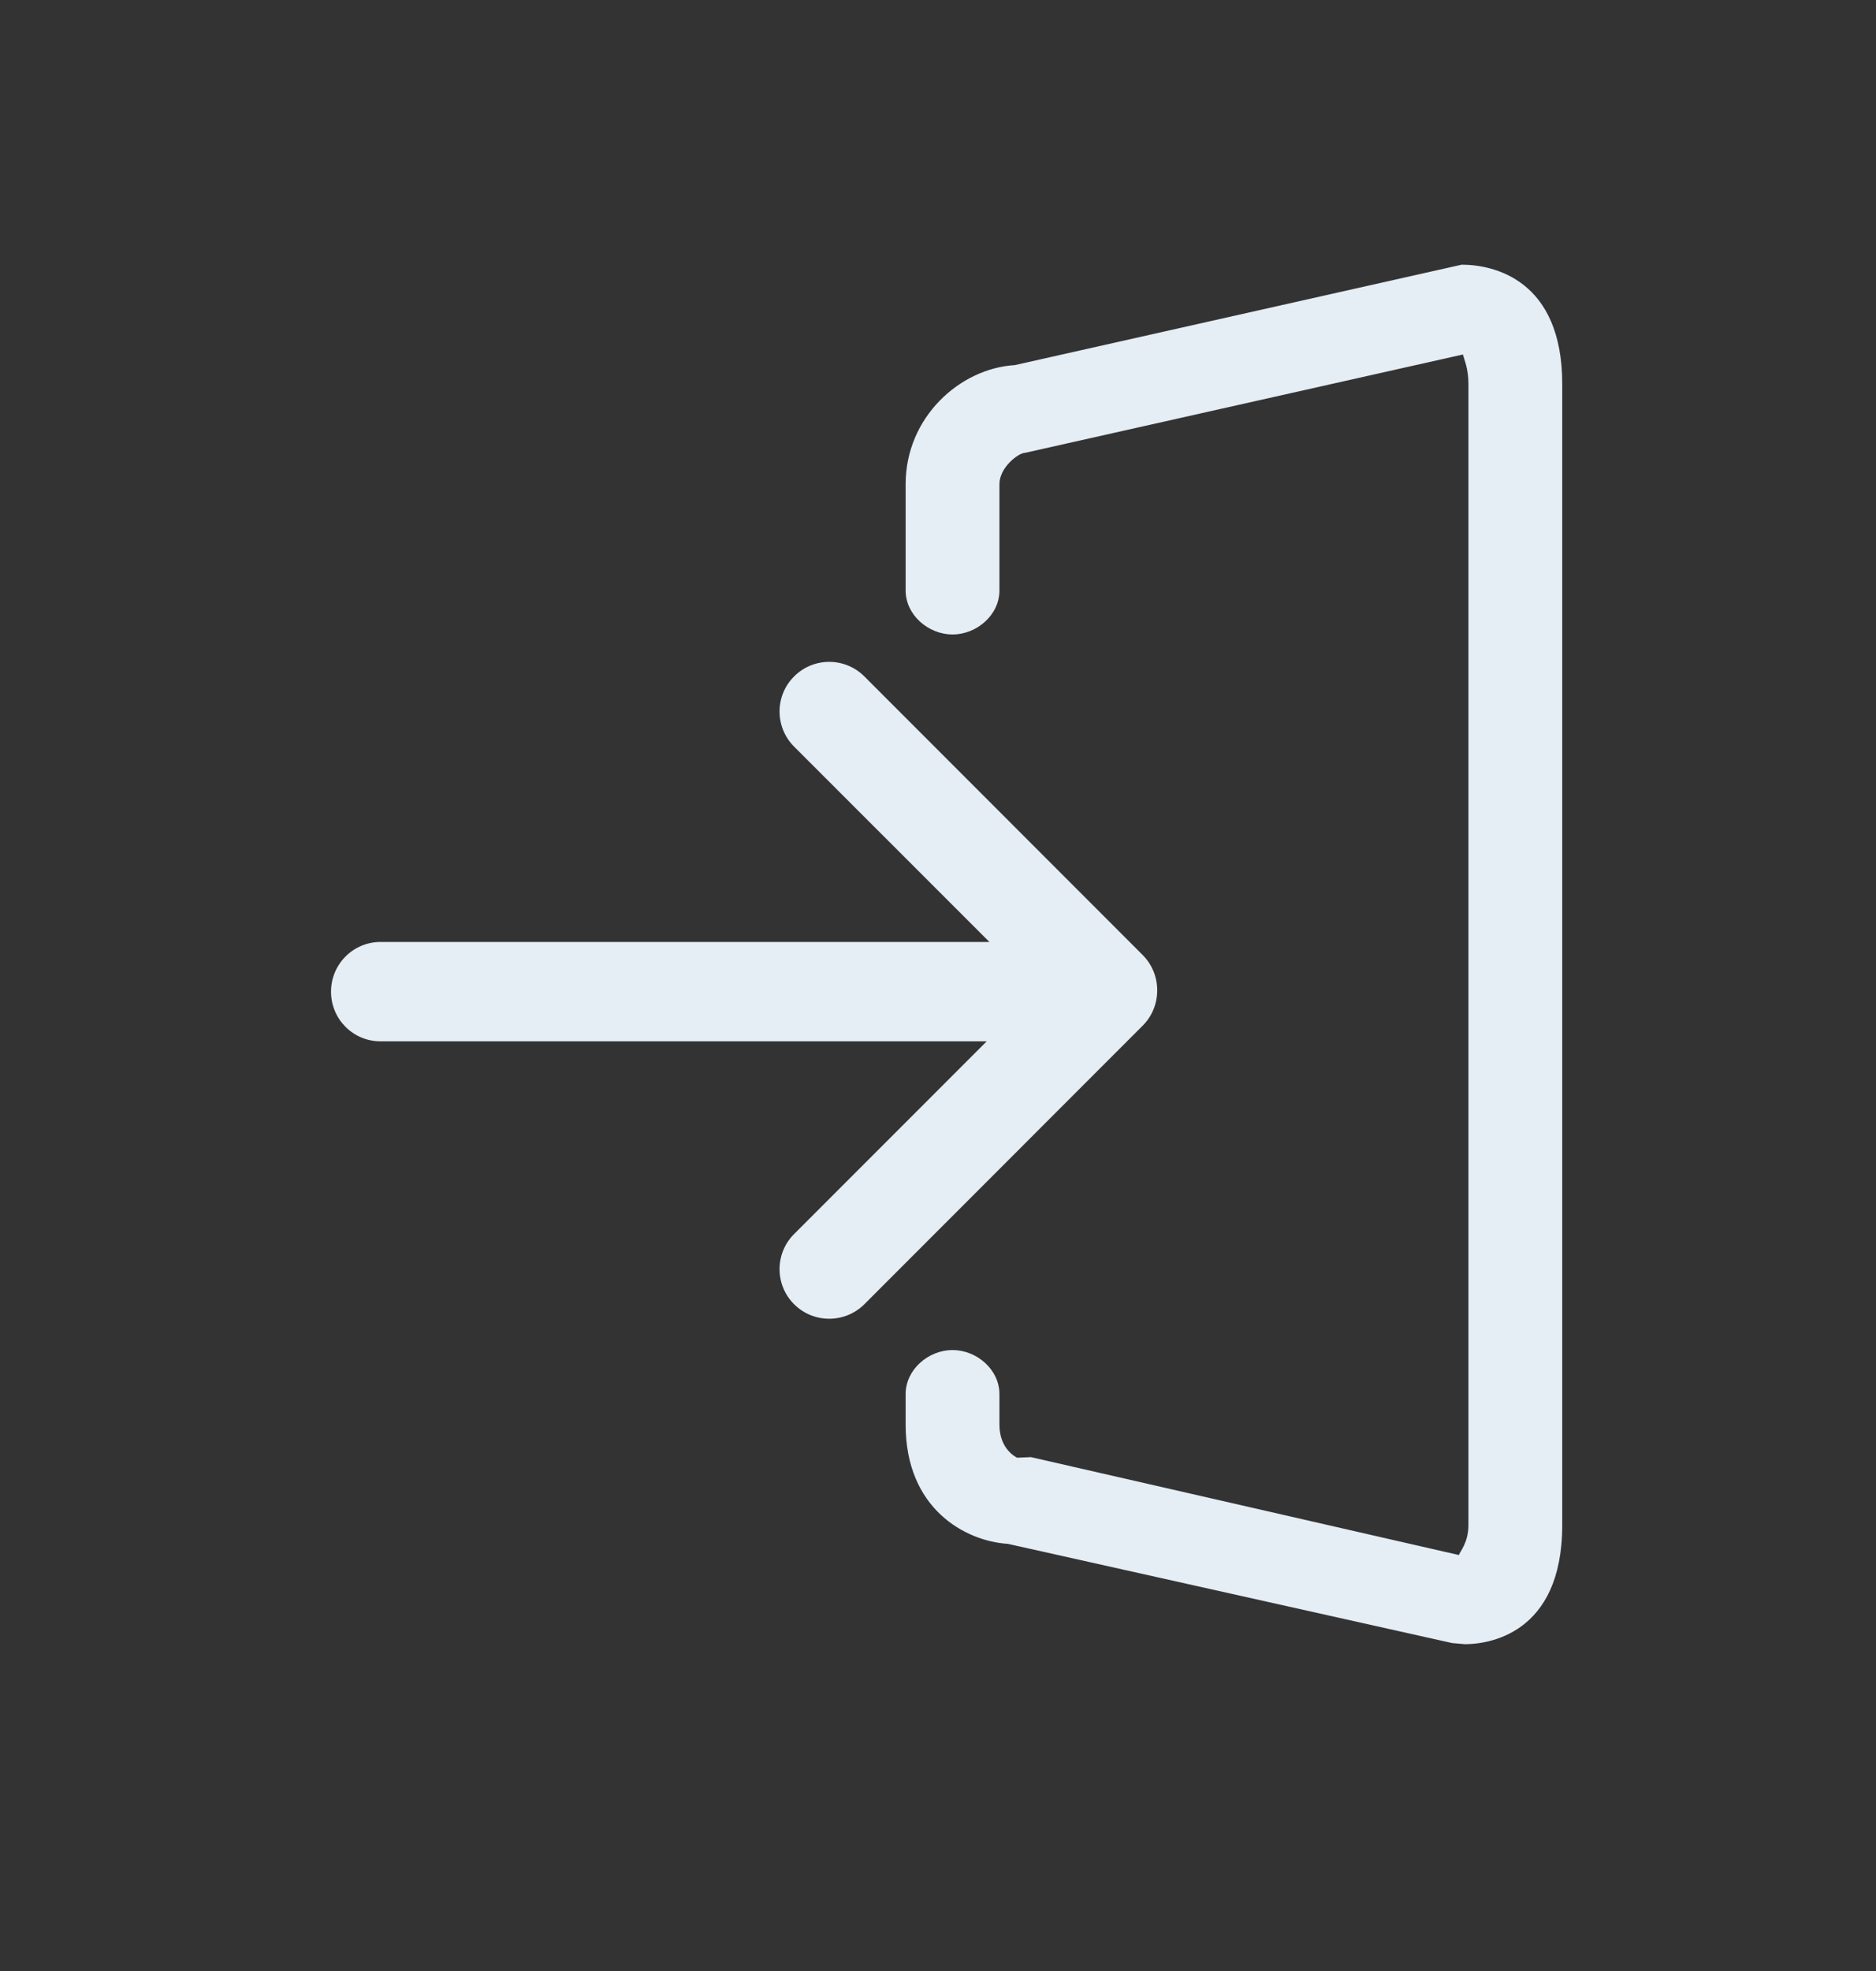 <!DOCTYPE svg PUBLIC "-//W3C//DTD SVG 1.1//EN" "http://www.w3.org/Graphics/SVG/1.1/DTD/svg11.dtd"><svg xmlns="http://www.w3.org/2000/svg" width="20" height="21" viewBox="220 50 20 21" overflow="visible" enable-background="new 220 50 20 21"><rect x="220" y="50" width="20" height="21" fill="#333333" stroke="none"/><path fill="#E5EDF5" d="M230.548 60.036h-6.491c-.292 0-.528.237-.528.53s.236.529.528.529h6.462l-2.053 2.053c-.207.206-.207.542 0 .748.206.206.542.206.749 0l2.966-2.967c.105-.104.156-.241.156-.378 0-.136-.051-.272-.156-.377l-2.966-2.967c-.207-.207-.543-.207-.749 0-.207.205-.207.541 0 .748l2.082 2.081z"/><path fill="#E5EDF5" d="M235.619 67.518l-.138-.012-4.736-1.057c-.454-.029-1.09-.373-1.09-1.27v-.326c0-.26.241-.469.5-.469s.5.209.5.469v.326c0 .27.187.35.188.352l.148-.006 4.562 1.043c.01-.035.102-.131.102-.32v-12.158c0-.165-.046-.26-.059-.313l-4.669 1.048c-.069 0-.272.155-.272.333v1.134c0 .259-.241.468-.5.468s-.5-.209-.5-.468v-1.134c0-.711.577-1.233 1.164-1.268l4.764-1.07c.347 0 1.072.165 1.072 1.271v12.158c0 1.177-.808 1.269-1.036 1.269z"/><rect x="220" y="50.333" width="20" height="20" fill="none"/></svg>